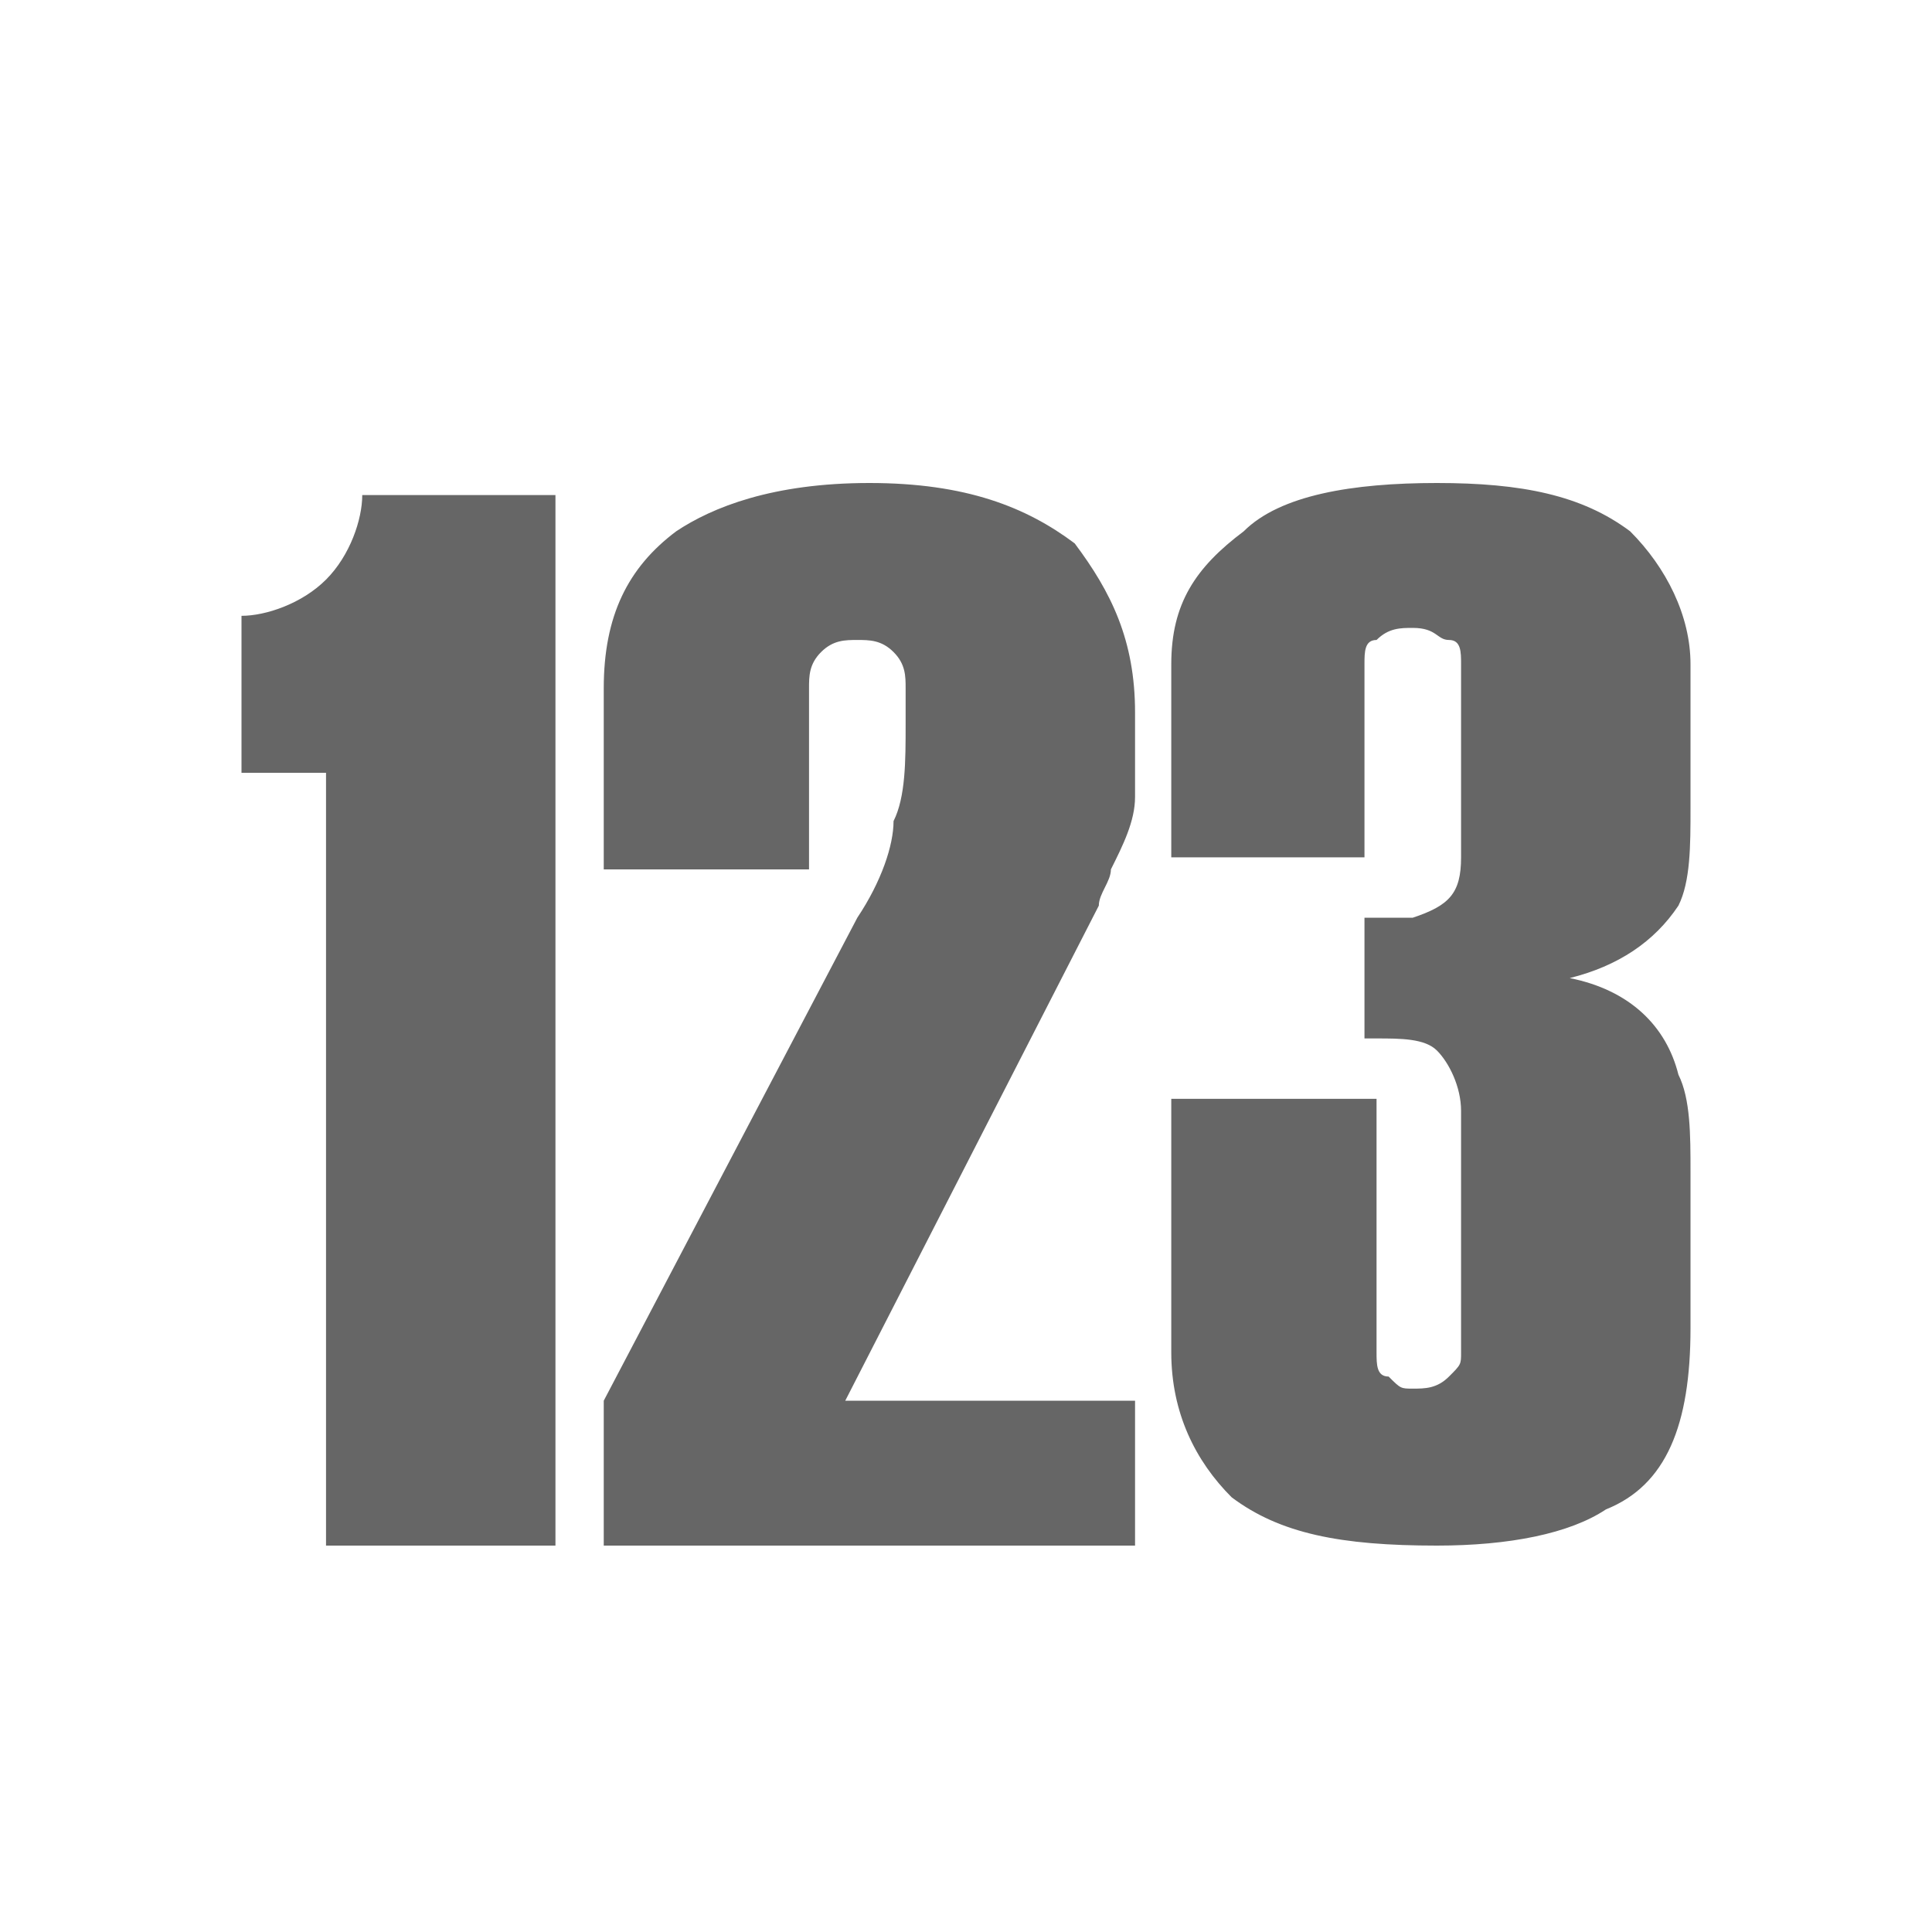 <?xml version="1.0" encoding="utf-8"?>
<!-- Generator: Adobe Illustrator 24.1.0, SVG Export Plug-In . SVG Version: 6.00 Build 0)  -->
<svg version="1.1" id="Layer_1" xmlns="http://www.w3.org/2000/svg" xmlns:xlink="http://www.w3.org/1999/xlink" x="0px" y="0px"
	 viewBox="0 0 16 16" enable-background="new 0 0 16 16" xml:space="preserve">
<path fill-rule="evenodd" clip-rule="evenodd" fill="#666666" d="M13.3,12.5c-0.3,0.2-0.8,0.3-1.4,0.3c-0.8,0-1.3-0.1-1.7-0.4
	c-0.3-0.3-0.5-0.7-0.5-1.2V9.1h1.7v2.1c0,0.1,0,0.2,0.1,0.2c0.1,0.1,0.1,0.1,0.2,0.1c0.1,0,0.2,0,0.3-0.1c0.1-0.1,0.1-0.1,0.1-0.2
	v-2c0-0.2-0.1-0.4-0.2-0.5c-0.1-0.1-0.3-0.1-0.5-0.1l-0.1,0v-1c0.2,0,0.3,0,0.4,0c0.3-0.1,0.4-0.2,0.4-0.5V5.5c0-0.1,0-0.2-0.1-0.2
	c-0.1,0-0.1-0.1-0.3-0.1c-0.1,0-0.2,0-0.3,0.1c-0.1,0-0.1,0.1-0.1,0.2v1.6H9.7V5.5c0-0.5,0.2-0.8,0.6-1.1C10.6,4.1,11.2,4,11.9,4
	c0.7,0,1.2,0.1,1.6,0.4C13.8,4.7,14,5.1,14,5.5v1.2c0,0.3,0,0.6-0.1,0.8C13.7,7.8,13.4,8,13,8.1c0.5,0.1,0.8,0.4,0.9,0.8
	C14,9.1,14,9.4,14,9.7V11C14,11.8,13.8,12.3,13.3,12.5z M9.4,12.7v-1.1H7l2.1-4.1c0-0.1,0.1-0.2,0.1-0.3C9.3,7,9.4,6.8,9.4,6.6V5.9
	c0-0.6-0.2-1-0.5-1.4C8.5,4.2,8,4,7.2,4C6.4,4,5.9,4.2,5.6,4.4C5.2,4.7,5,5.1,5,5.7v1.5h1.7V5.7c0-0.1,0-0.2,0.1-0.3S7,5.3,7.1,5.3
	c0.1,0,0.2,0,0.3,0.1c0.1,0.1,0.1,0.2,0.1,0.3V6c0,0.3,0,0.6-0.1,0.8c0,0.2-0.1,0.5-0.3,0.8L5,11.6v1.2H9.4z M4.6,12.7V4.1H3
	c0,0.2-0.1,0.5-0.3,0.7C2.5,5,2.2,5.1,2,5.1v1.3h0.7v6.4H4.6z"/>
</svg>
